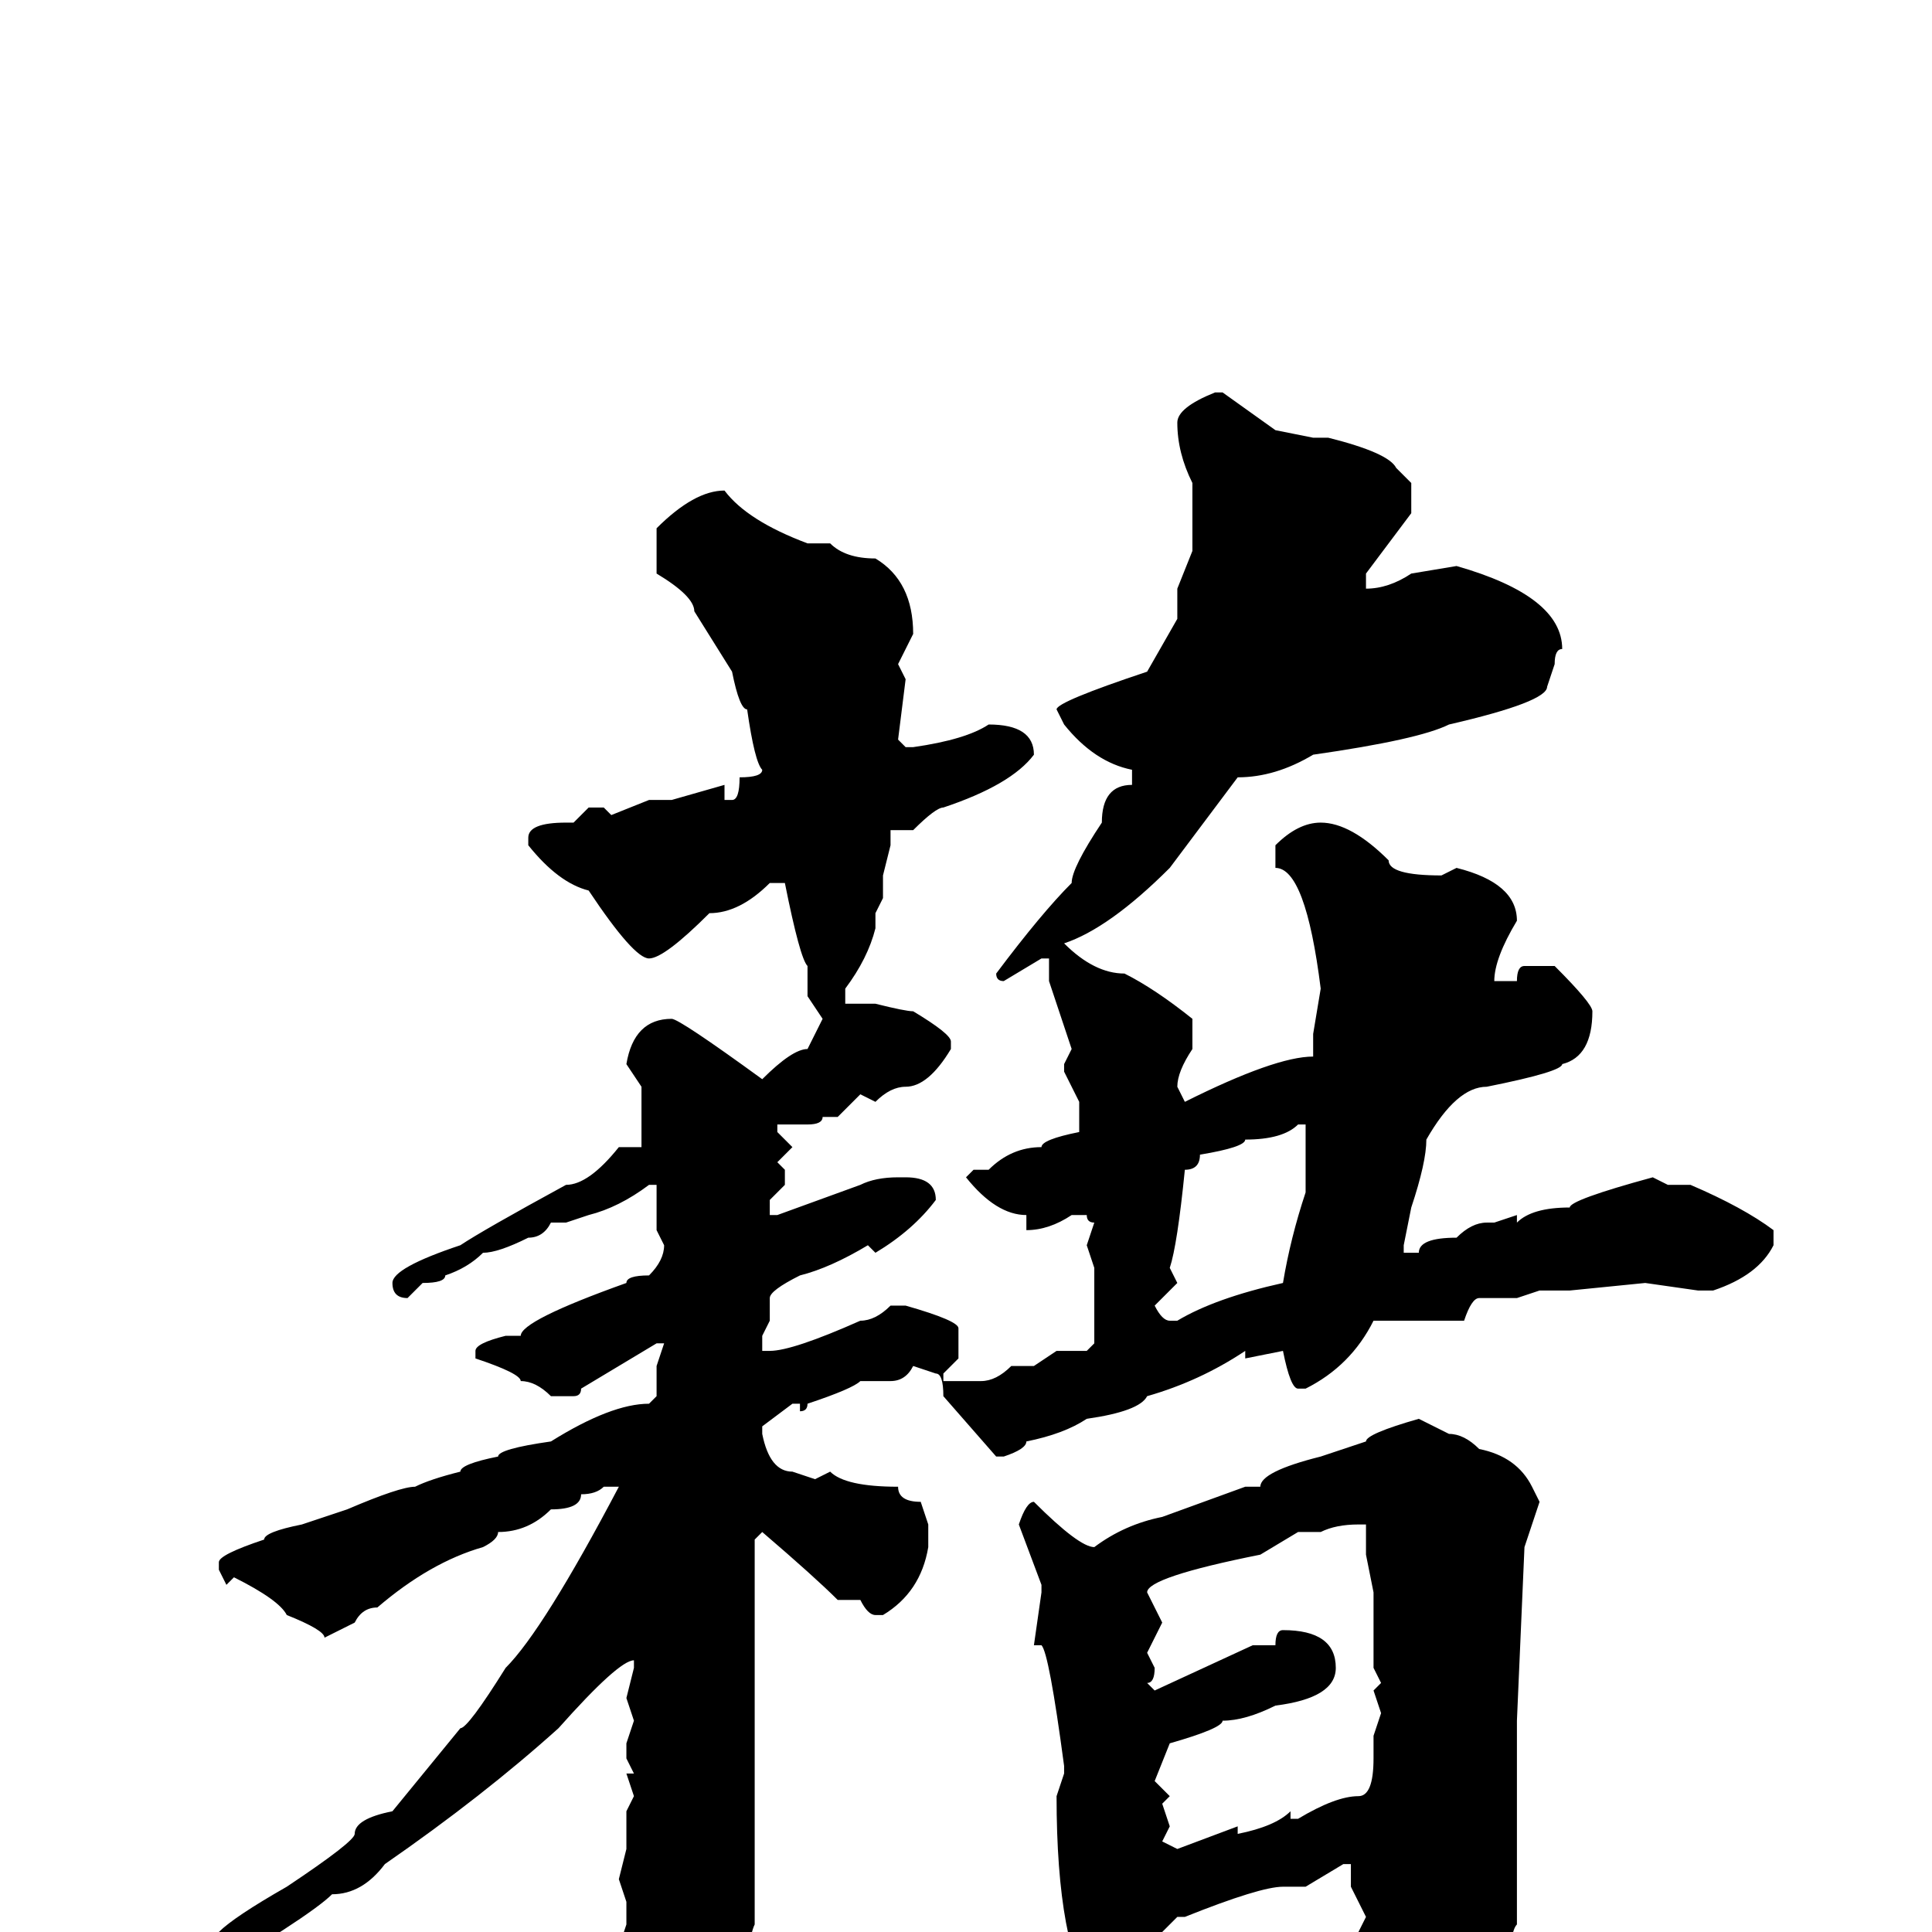 <svg xmlns="http://www.w3.org/2000/svg" viewBox="0 -256 256 256">
	<path fill="#000000" d="M161 -204H162L169 -199L174 -198H176Q184 -196 185 -194L187 -192V-188L181 -180V-179V-178Q184 -178 187 -180L193 -181Q207 -177 207 -170Q206 -170 206 -168L205 -165Q205 -163 192 -160Q188 -158 174 -156Q169 -153 164 -153L155 -141Q147 -133 141 -131Q145 -127 149 -127Q153 -125 158 -121V-117Q156 -114 156 -112L157 -110Q169 -116 174 -116V-117V-119L175 -125Q173 -141 169 -141V-144Q172 -147 175 -147Q179 -147 184 -142Q184 -140 191 -140L193 -141Q201 -139 201 -134Q198 -129 198 -126H201Q201 -128 202 -128H206Q211 -123 211 -122Q211 -116 207 -115Q207 -114 197 -112Q193 -112 189 -105Q189 -102 187 -96L186 -91V-90H188Q188 -92 193 -92Q195 -94 197 -94H198L201 -95V-94Q203 -96 208 -96Q208 -97 219 -100L221 -99H224Q231 -96 235 -93V-92V-91Q233 -87 227 -85H225L218 -86L208 -85H207H204L201 -84H196Q195 -84 194 -81H192H190H188H185H182Q179 -75 173 -72H172Q171 -72 170 -77L165 -76V-77Q159 -73 152 -71Q151 -69 144 -68Q141 -66 136 -65Q136 -64 133 -63H132L125 -71Q125 -74 124 -74L121 -75Q120 -73 118 -73H114Q113 -72 107 -70Q107 -69 106 -69V-70H105L101 -67V-66Q102 -61 105 -61L108 -60L110 -61Q112 -59 119 -59Q119 -57 122 -57L123 -54V-51Q122 -45 117 -42H116Q115 -42 114 -44H111Q108 -47 101 -53L100 -52V-49V-27V-15V-10V-8V-5V-1Q99 1 98 12Q94 25 87 28Q85 28 84 22Q83 22 82 14L83 12L82 9V8L83 7L82 3V2L83 -1V-4L82 -7L83 -11V-16L84 -18L83 -21H84L83 -23V-25L84 -28L83 -31L84 -35V-36Q82 -36 74 -27Q64 -18 51 -9Q48 -5 44 -5Q41 -2 24 8Q21 7 21 6Q21 4 29 0Q31 -2 38 -6Q47 -12 47 -13Q47 -15 52 -16L61 -27Q62 -27 67 -35Q72 -40 82 -59H80Q79 -58 77 -58Q77 -56 73 -56Q70 -53 66 -53Q66 -52 64 -51Q57 -49 50 -43Q48 -43 47 -41L43 -39Q43 -40 38 -42Q37 -44 31 -47L30 -46L29 -48V-49Q29 -50 35 -52Q35 -53 40 -54L46 -56Q53 -59 55 -59Q57 -60 61 -61Q61 -62 66 -63Q66 -64 73 -65Q81 -70 86 -70L87 -71V-75L88 -78H87L77 -72Q77 -71 76 -71H73Q71 -73 69 -73Q69 -74 63 -76V-77Q63 -78 67 -79H68H69Q69 -81 83 -86Q83 -87 86 -87Q88 -89 88 -91L87 -93V-96V-99H86Q82 -96 78 -95L75 -94H74H73Q72 -92 70 -92Q66 -90 64 -90Q62 -88 59 -87Q59 -86 56 -86L54 -84Q52 -84 52 -86Q52 -88 61 -91Q64 -93 75 -99Q78 -99 82 -104H85V-112L83 -115Q84 -121 89 -121Q90 -121 101 -113Q105 -117 107 -117L109 -121L107 -124V-128Q106 -129 104 -139H102Q98 -135 94 -135Q88 -129 86 -129Q84 -129 78 -138Q74 -139 70 -144V-145Q70 -147 75 -147H76L78 -149H80L81 -148L86 -150H89L96 -152V-150H97Q98 -150 98 -153Q101 -153 101 -154Q100 -155 99 -162Q98 -162 97 -167L92 -175Q92 -177 87 -180V-184V-186Q92 -191 96 -191Q99 -187 107 -184H109H110Q112 -182 116 -182Q121 -179 121 -172L119 -168L120 -166L119 -158L120 -157H121Q128 -158 131 -160Q137 -160 137 -156Q134 -152 125 -149Q124 -149 121 -146H118V-144L117 -140V-137L116 -135V-133Q115 -129 112 -125V-123H114H116Q120 -122 121 -122Q126 -119 126 -118V-117Q123 -112 120 -112Q118 -112 116 -110L114 -111L111 -108H109Q109 -107 107 -107H104H103V-106L105 -104L103 -102L104 -101V-99L102 -97V-95H103L114 -99Q116 -100 119 -100H120Q124 -100 124 -97Q121 -93 116 -90L115 -91Q110 -88 106 -87Q102 -85 102 -84V-81L101 -79V-77H102Q105 -77 114 -81Q116 -81 118 -83H120Q127 -81 127 -80V-76L125 -74V-73H130Q132 -73 134 -75H137L140 -77H144L145 -78V-81V-84V-88L144 -91L145 -94Q144 -94 144 -95H142Q139 -93 136 -93V-94V-95Q132 -95 128 -100L129 -101H131Q134 -104 138 -104Q138 -105 143 -106V-108V-110L141 -114V-115L142 -117L139 -126V-129H138L133 -126Q132 -126 132 -127Q138 -135 142 -139Q142 -141 146 -147Q146 -152 150 -152V-154Q145 -155 141 -160L140 -162Q140 -163 152 -167L156 -174V-177V-178L158 -183V-191V-192Q156 -196 156 -200Q156 -202 161 -204ZM155 -88L156 -86L153 -83Q154 -81 155 -81H156Q161 -84 170 -86Q171 -92 173 -98V-101V-103V-107H172Q170 -105 165 -105Q165 -104 159 -103Q159 -101 157 -101Q156 -91 155 -88ZM188 -68L192 -66Q194 -66 196 -64Q201 -63 203 -59L204 -57L202 -51L201 -28V-26V-22V-15V-14V-12V-1Q200 0 200 6Q198 8 197 13L193 20Q188 25 187 25Q183 20 183 6Q182 6 182 2Q180 2 180 0L181 -2L179 -6V-9H178L173 -6H170Q167 -6 157 -2H156L150 4L146 9H145Q140 2 140 -18L141 -21V-22Q139 -37 138 -38H137L138 -45V-46L135 -54Q136 -57 137 -57Q143 -51 145 -51Q149 -54 154 -55L165 -59H167Q167 -61 175 -63L181 -65Q181 -66 188 -68ZM175 -53H172L167 -50Q152 -47 152 -45L154 -41L152 -37L153 -35Q153 -33 152 -33L153 -32L166 -38H169Q169 -40 170 -40Q177 -40 177 -35Q177 -31 169 -30Q165 -28 162 -28Q162 -27 155 -25L153 -20L155 -18L154 -17L155 -14L154 -12L156 -11L164 -14V-13Q169 -14 171 -16V-15H172Q177 -18 180 -18Q182 -18 182 -23V-25V-26L183 -29L182 -32L183 -33L182 -35V-45L181 -50V-54H180Q177 -54 175 -53Z"/>
</svg>